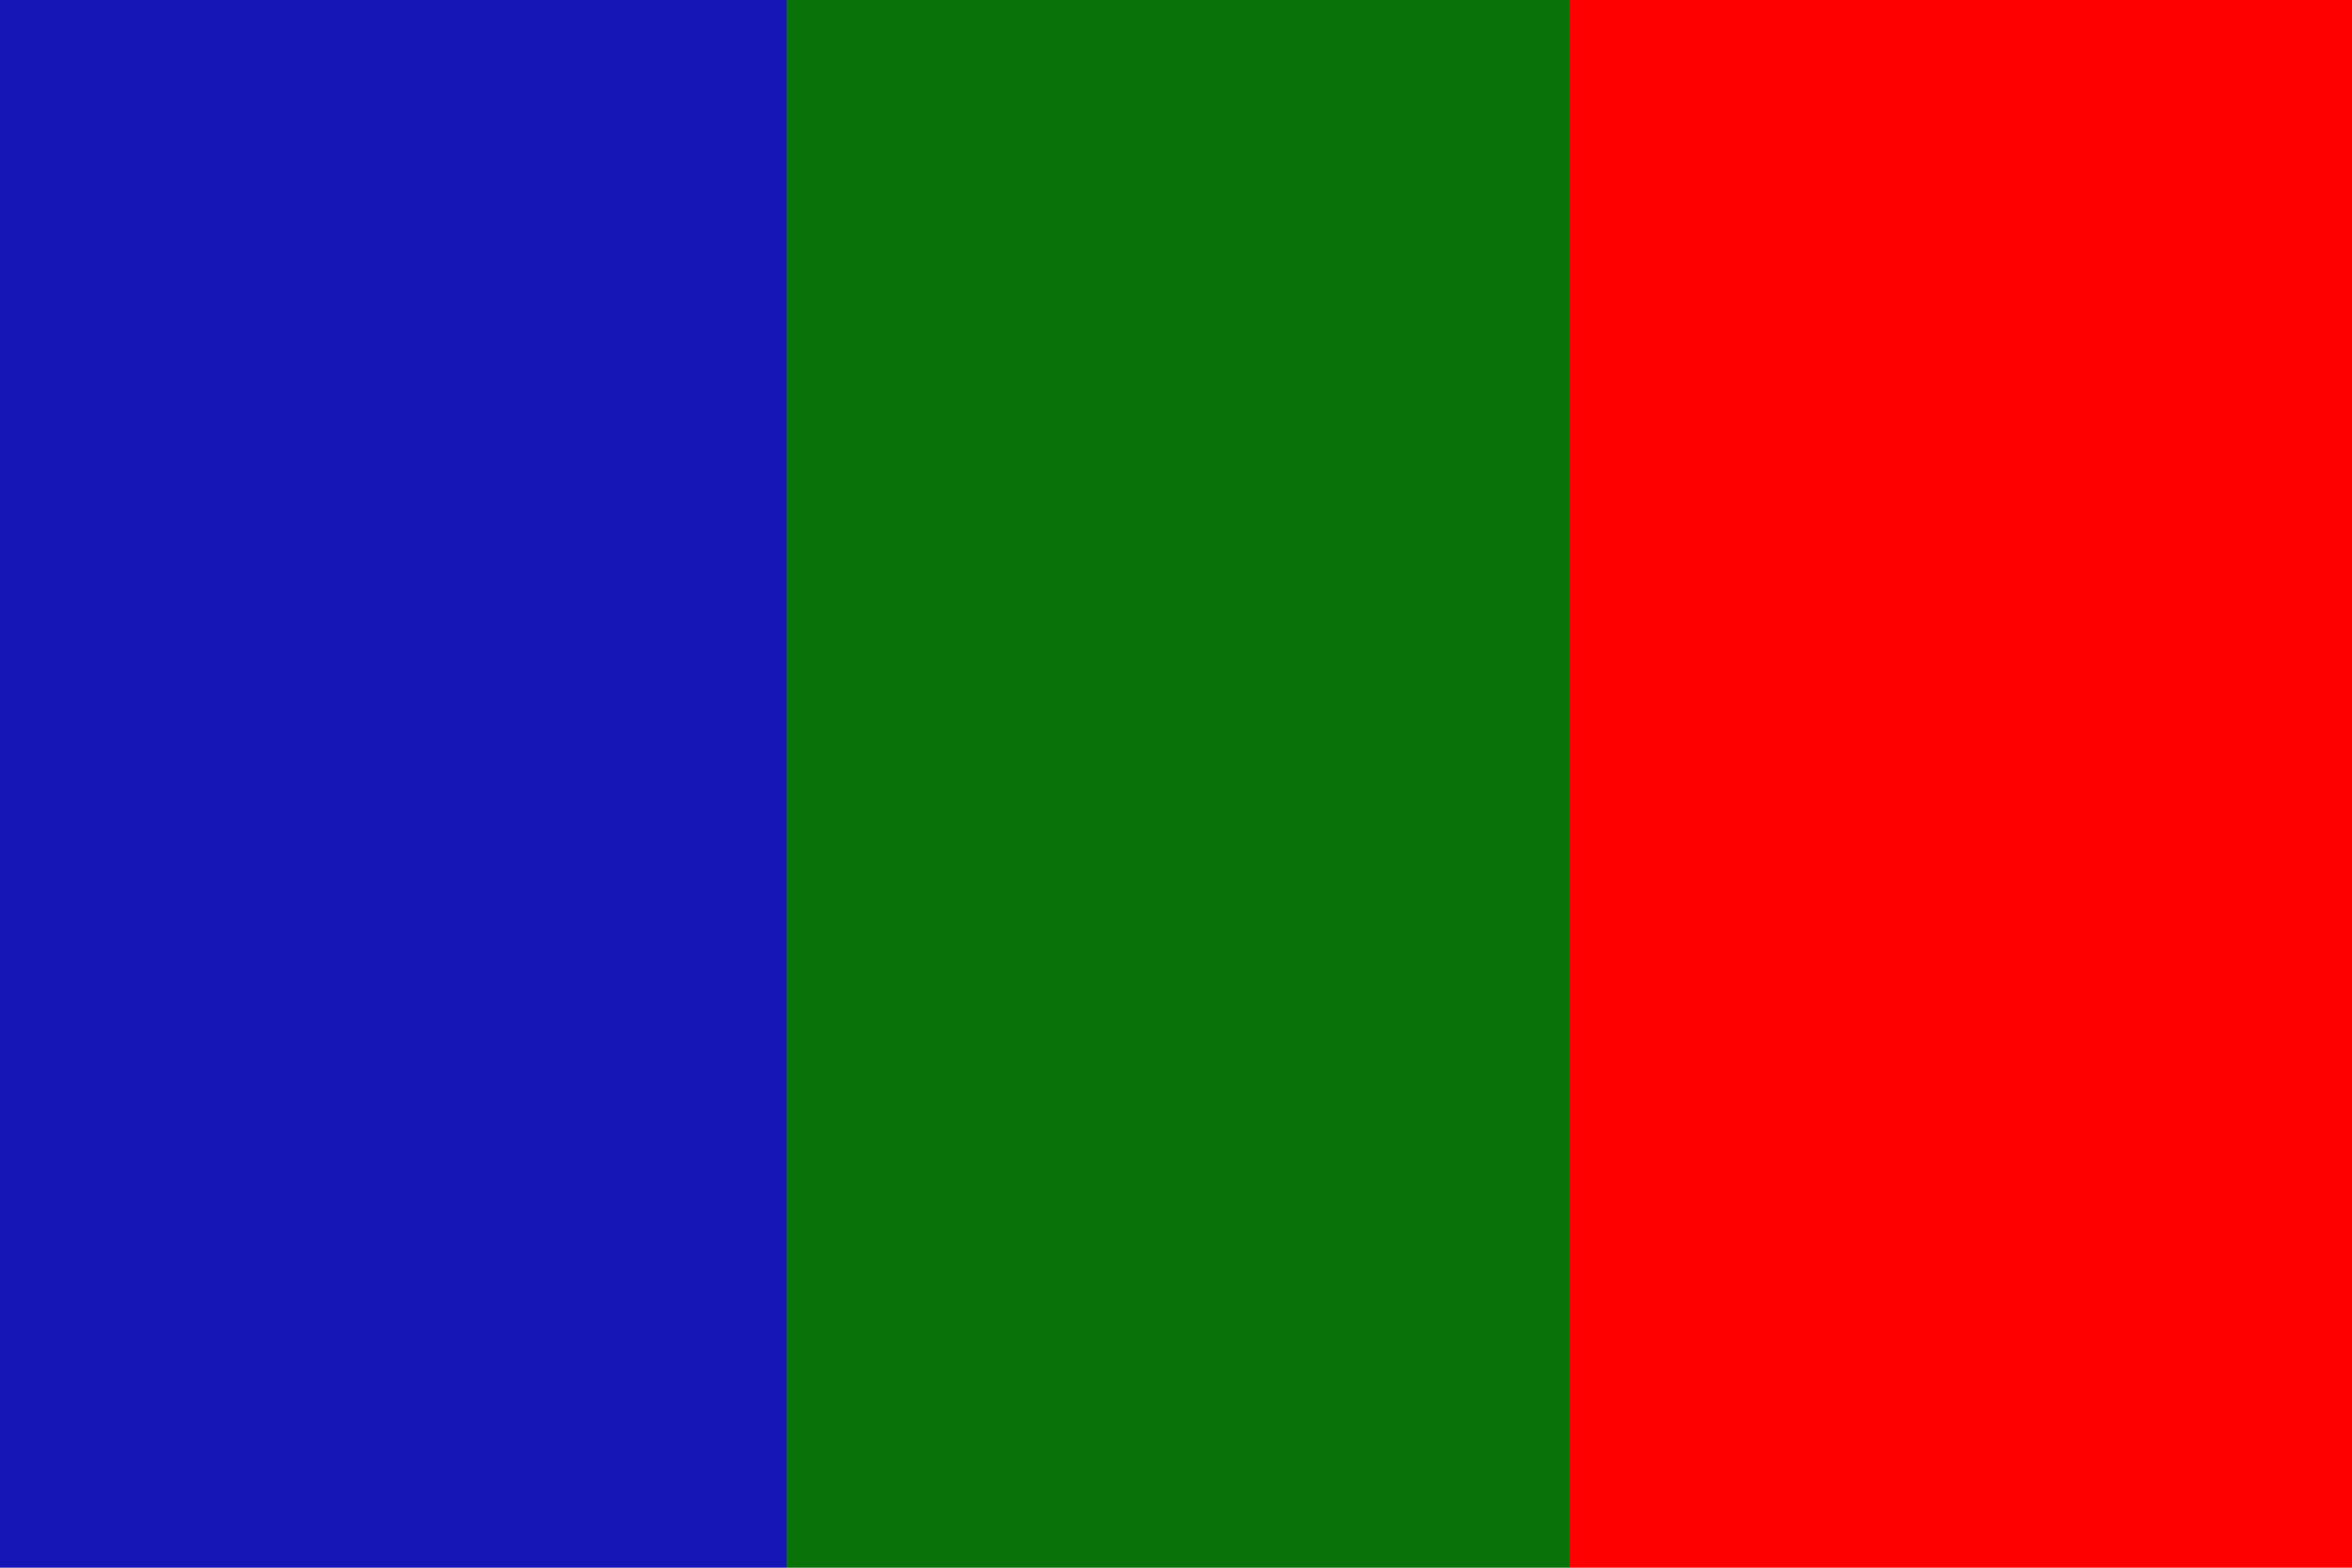 <svg enable-background="new 0 0 750 500" height="500" viewBox="0 0 750 500" width="750" xmlns="http://www.w3.org/2000/svg"><path d="m500.4 0h249.6v500h-249.6z" fill="#f00"/><path d="m250.8 0h249.6v500h-249.6z" fill="#097209"/><path d="m0 0h250.8v500h-250.8z" fill="#1616b7"/></svg>